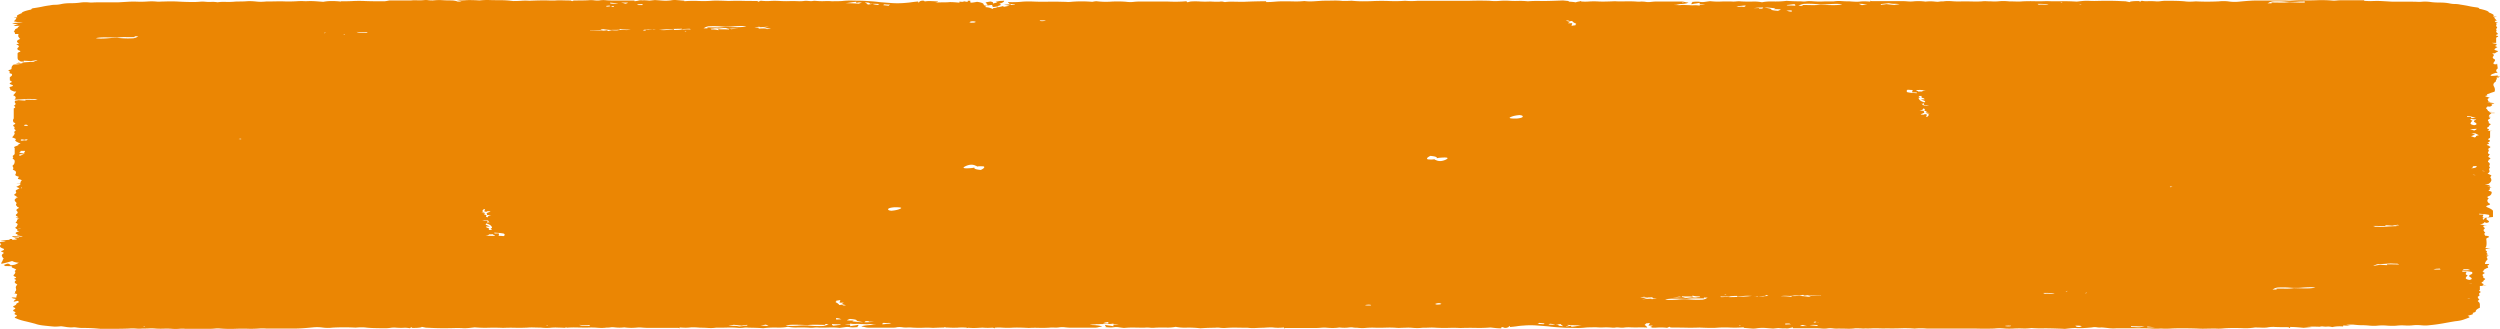 <svg xmlns="http://www.w3.org/2000/svg" width="304" height="40" fill="none"><path fill="#EB8603" d="M303.456 2.687c.117.008.194.024.311.048-.078.016-.156.032-.233.056.039.112.077.208 0 .272v.136c.116.072.155.136.078.208-.039.064-.078.128-.078.2.039.032.039.056.078.088-.039.016-.039.048-.078.072 0 .128.077.232.155.288.117.048.078.096-.077.152-.156.056-.156.112.077.152.117.048.117.088 0 .136-.116.048-.155.088-.155.136v.584h-.505c.116.048.233.08.427.104.156.024.194.056.078.104.116.024.039.08-.156.168l.311.136c-.116.072-.233.136-.311.208-.116.072-.038.136.156.208.233.048.272.096.155.152-.116.056-.233.12-.311.192h-.349c.233.112.272.232.155.36-.116.128-.078.248.156.36.077.064.077.144 0 .248l-.156.225c.039.04.039.08.078.12l.311.032c0-.048.039-.072.077-.088l.078.576c-.233.16-.233.32-.078.48.039.032.039.056.039.088a.724.724 0 0 0-.233-.024l-.505.184c0 .08-.039.144-.155.184.349 0 .66-.024.932-.056 0 .04 0 .08-.039.12H304c-.078.048-.117.088-.194.136-.078-.008-.117-.016-.233-.016a.397.397 0 0 1 .039.208c-.039.056-.117.104-.117.16 0 .016.039.024.039.04-.039.048-.039.096-.117.144-.233.16-.272.344-.155.544.116.2.155.416.078.632l-.467.152a1.997 1.997 0 0 1-.388.144c-.039.016-.078.032-.078.056.078.048.078.088 0 .12-.233.048-.233.088-.078.136.156.048.311.088.428.136-.233.088-.311.176-.233.256.039.056.039.113.039.176.116.04.194.072.272.12h-.311c0 .008-.039.017-.039.024.078 0 .155.016.233.016.155 0 .35.024.583.072 0 .049-.156.072-.505.072.233.048.31.104.233.169-.039.072-.156.128-.233.168-.117 0-.233-.008-.35-.016v.016c.039.056-.039.104-.155.152 0 .056.038.112.155.152 0 .016-.039.032-.039.048.078.04.117.08.117.12v.072h.272c-.117.024-.156.056-.156.104h.389c-.194.04-.272.064-.311.088 0 .008 0 .008.039.016h.583v.04h-.467c.039.008.039.024.078.032-.116.072-.194.128-.233.192-.039.064-.078.12-.078.184v.016l.272.056c-.077.016-.194.032-.272.048v.008c.117.032.156.072.156.12-.233.112-.311.208-.233.288.077.08.077.176.077.288.233.072.272.136.156.208-.117.072-.156.136-.156.208-.233.112-.272.192-.155.24.233.072.233.16 0 .272h.66c-.116 0-.233.016-.349.032v.752c0 .048-.039.096-.156.152-.116.056-.116.112 0 .152.233.112.156.216-.155.313.233.087.233.168 0 .24-.117.048-.117.08 0 .104.116.023.155.055.155.104.233.072.233.144.078.224-.155.08-.194.168-.078.256a.623.623 0 0 1-.077.256c-.039.08-.039.152.077.224.117.048.156.088.078.12-.039.032-.078.072-.078.12-.116.072-.077.136.078.208.155.072.155.152-.078.24 0 .048-.039.104-.077.168-.039.072-.039.128.077.168.117.112.156.224.078.328-.039.104-.039.2.078.288-.117.112-.156.24-.078.376.039.136-.039.264-.233.376.116.048.233.088.311.136.116.048.155.088.155.136-.116.088-.155.176-.078.256a.61.61 0 0 1 .078.256c0 .072-.039.136-.078.208-.038.072-.155.152-.233.24l-.505.105c.428 0 .661.08.661.24-.233 0-.311.008-.311.032.233 0 .388.015.505.032-.233.048-.311.096-.233.152.039.056.039.12-.078.192-.116.048-.078.088.078.136.155.048.233.088.233.136 0 .232-.117.392-.35.48-.233.072-.233.16 0 .272-.233.184-.233.376 0 .584.233.088.195.176-.077.256-.272.08-.311.168-.078.256.427.184.66.328.66.448v.72l-.66.064c.233-.104.272-.208.155-.328a5.694 5.694 0 0 0-.583-.088c-.155-.008-.349-.032-.582-.048v.104h.505c0 .072-.039.144-.078.224-.039.04 0 .088.039.128l.078.016v.016c0 .008.038.016.038.024l-.077.008c-.117.072-.117.136.039.208.038-.056.077-.12.155-.176-.039-.016-.078-.032-.078-.04l.428-.04c-.233.104-.233.208 0 .328.233.16.155.264-.156.312-.116-.024-.194-.056-.272-.08 0 .008 0 .024-.039.032 0 .088-.155.168-.505.24.234.024.35.049.428.072.078.024.194.049.427.073h-.35c-.116.072-.116.136 0 .207.117.072.117.153 0 .24-.116.089-.038.233.156.409-.117.072-.156.152-.078.24.039.04.039.08.039.12l.311.04c.233.072.233.128.078.192-.156.056-.234.12-.234.184 0 0 .156.96-.155 1.096.311 0 .544.008.661.032-.117 0-.272.024-.506.072-.116.072-.116.144 0 .224.117.08.117.168 0 .256.117.048.156.112.156.208-.117.024-.156.048-.156.072l.311.072c-.233.072-.311.144-.233.224.039.08.078.152.078.224-.233.232-.311.408-.311.552h.505c0 .072-.078.136-.233.209 0 0 .194.208.078.264-.078.008-.117.016-.195.023.039.009.039.017.078.025-.194.055-.272.12-.35.176-.038.056-.077.12-.077.184-.117.048-.117.088 0 .12.116.032.155.072.155.12-.233.112-.311.208-.233.288.078.08.078.176.078.288.233.072.272.136.155.208-.116.072-.155.136-.155.208-.233.112-.272.192-.156.24.234.072.234.16 0 .272h.661c-.117 0-.233.016-.311.032l-.622.016v.488c-.116.048-.116.096 0 .152.117.056.117.12 0 .192-.116.072-.116.136-.077.208.077.072.039.136-.078.208-.116.048-.117.104-.078.168.039.072.078.128.078.168.117.048.117.096 0 .152-.116.056-.116.12 0 .192a.47.47 0 0 1 .155.36v.36c-.31.136-.505.288-.505.449 0 .048-.077.088-.233.136-.155.048-.194.088-.077.136 0 .048-.078.088-.233.136-.156.048-.311.088-.428.136.233.088.272.16.156.208-.234.088-.467.176-.7.256-.233.08-.544.144-.971.184-.544.088-1.049.184-1.554.272-.505.088-1.01.16-1.554.208-.311.048-.66.048-.971.016a5.686 5.686 0 0 0-.971-.016c-.35.048-.7.056-1.088.032a5.53 5.53 0 0 0-1.049.032 7.934 7.934 0 0 1-1.166-.016 5.768 5.768 0 0 0-1.165.016c-.35.024-.661.016-.971-.016a9.884 9.884 0 0 0-.972-.048c-.233 0-.544-.024-.971-.072a7.27 7.27 0 0 0-.816.032l.505.104c-.272 0-.582-.016-.893-.024v.12a4.138 4.138 0 0 0-1.321.072 2.706 2.706 0 0 0-.505-.072 2.346 2.346 0 0 1-.583 0 .83.83 0 0 0-.427.032 18.291 18.291 0 0 0-1.632 0c.233 0 .427.008.66.032-.233.024-.388.04-.505.048-.116.008-.272.032-.505.048a32.769 32.769 0 0 0-.815-.072 10.572 10.572 0 0 0-.816-.032v.128c-.117-.024-.156-.048-.156-.072 0-.024-.116-.032-.349-.032-.661 0-1.166-.008-1.477-.032-.349 0-.582.024-.816.072a4.449 4.449 0 0 1-.738.016c-.272-.008-.505-.016-.738-.016a7.328 7.328 0 0 1-1.321.088c-.505-.024-.932-.024-1.359-.024-.428 0-.816.016-1.166.048s-.66.04-.971.016c-.428 0-.816.008-1.166.016-.31.008-.66.008-.971-.016a51.298 51.298 0 0 0-2.137-.032c-.427 0-.816.008-1.165.032a9.355 9.355 0 0 1-1.166 0 9.41 9.41 0 0 1-1.165 0c-.35-.024-.699-.032-1.166-.032h-3.108a4.627 4.627 0 0 1-.893-.016 22.81 22.81 0 0 0-.894-.088 1.945 1.945 0 0 1-.583-.016 1.451 1.451 0 0 0-.582.016c-.894.088-1.515.112-1.982.072-.233 0-.427.008-.66.032-.233.024-.427.048-.66.072a58.899 58.899 0 0 0-2.448-.072c-.427.024-.971.008-1.632-.032a5.865 5.865 0 0 1-1.088.048 12.093 12.093 0 0 0-1.087.016 7.934 7.934 0 0 1-1.166-.016 5.754 5.754 0 0 0-1.165.016 36.49 36.49 0 0 1-2.292 0h-5.906a7.556 7.556 0 0 0-1.476 0 14.996 14.996 0 0 0-1.826-.032c-.544.016-1.049.016-1.515.008-.427.008-.816.008-1.088-.008h-.66a9.078 9.078 0 0 1-.933.016c-.077.008-.155.008-.233.016a10.133 10.133 0 0 0-.971-.032c-.311.048-.699.064-1.088.048-.311-.008-.621-.008-.971-.016a3.202 3.202 0 0 1-.66-.024 2.265 2.265 0 0 0-.739.016 3.034 3.034 0 0 1-.66 0 6.082 6.082 0 0 0-.661-.032h-2.797v-.104c-.155.032-.349.064-.466.096-.116.032-.272.04-.505.016-.116.024-.388.008-.816-.032l-.621.064c-.35-.024-.661-.048-.972-.072a4.933 4.933 0 0 0-.971.032 2.481 2.481 0 0 1-.738.032 85.556 85.556 0 0 0-.894-.072v-.072a13.4 13.4 0 0 1-1.709.032 13.403 13.403 0 0 0-1.709.032c-.428.024-1.088.008-1.982-.032a27.72 27.72 0 0 1-1.631.016c-.544-.016-1.088-.016-1.632-.016-.233 0-.35-.032-.35-.104l-.311.136a6.477 6.477 0 0 0-1.165-.032c-.194.016-.389.016-.622.016 0-.008-.038-.008-.038-.016-.039-.024-.156-.048-.234-.072.234-.088.311-.152.311-.168h-.505c0-.048.039-.096.078-.152.039-.056.078-.112.078-.152-.117 0-.195.008-.234.016a1.67 1.67 0 0 1-.233.016c0 .048-.038.08-.077.104-.039.024-.078.056-.078.104.194.12.272.224.311.304-.389-.016-.738-.024-1.049-.016-.311.008-.699.008-1.166-.016-.233 0-.427.008-.582.032-.156.024-.35.024-.583 0-.233-.024-.389-.024-.505 0-.117.024-.272.024-.505 0a7.991 7.991 0 0 0-.971-.016 6.408 6.408 0 0 1-.816-.016c-.661 0-1.088.008-1.321.032a8.27 8.27 0 0 1-1.243.048c-.389-.008-.739-.016-1.088-.016-.971-.048-1.71-.104-2.137-.168a81.291 81.291 0 0 0-1.554-.12 10.166 10.166 0 0 0-1.554.016 7.81 7.81 0 0 0-.816.088c-.233.032-.505.064-.816.088v-.136c-.116.048-.155.088-.155.12s-.117.072-.311.12c-.233 0-.35-.032-.35-.104a1.3 1.3 0 0 1-.233.032v.128c-.233 0-.427-.008-.66-.032-.233-.024-.427-.048-.66-.072a16.57 16.57 0 0 1-1.826.048 33.971 33.971 0 0 0-1.826.016 15.943 15.943 0 0 0-1.399-.016c-.505.016-1.01.008-1.554-.016a6.596 6.596 0 0 0-.816-.016c-.311.016-.621.016-.816.016a5.733 5.733 0 0 1-1.165.016 5.686 5.686 0 0 0-.971-.016c-.234 0-.428.008-.583.016-.156.008-.35.008-.583-.016a11.88 11.88 0 0 0-1.088-.016c-.388.016-.777.016-1.243.016a9.123 9.123 0 0 0-1.243.016 4.91 4.91 0 0 1-1.088-.016c-.233 0-.388-.008-.505-.032-.116-.024-.272-.024-.505 0-.35.048-.699.048-1.165 0-.428.072-.933.08-1.477.032a3.785 3.785 0 0 0-.738 0 8.152 8.152 0 0 1-.738.032h-3.613c-.117.024-.156.048-.156.072v-.136c-.543.048-.971.048-1.32 0-.233-.024-.622-.008-1.166.032-.311 0-.66.016-.971.032a4.928 4.928 0 0 1-.971-.032c-.544 0-1.01-.008-1.399-.016-.388-.008-.855.008-1.399.048-.233 0-.427-.008-.582-.032a2.346 2.346 0 0 0-.583 0c-.311 0-.622.008-.894.016s-.582.032-.893.048a12.026 12.026 0 0 0-1.826-.072 5.81 5.81 0 0 1-1.166-.104 5.12 5.12 0 0 1-1.165.088 18.45 18.45 0 0 0-1.321.016 3.034 3.034 0 0 1-.66 0 3.043 3.043 0 0 0-.661 0c-.427 0-.855-.008-1.243-.016-.389-.008-.777.008-1.243.048a9.349 9.349 0 0 1-.661-.088 2.032 2.032 0 0 0-.66.016c-.233.024-.544.016-.971-.032l.155-.032c-.117-.048-.155-.128-.155-.24.233.048.388.072.505.088.116.008.272.04.505.088v-.16c.233 0 .427-.024.66-.072h-.66v-.104c-.233.048-.428.064-.661.048a3.64 3.64 0 0 0-.66.016c-.233 0-.389.008-.505.016-.039.008-.156-.008-.233-.008v.008a4.552 4.552 0 0 1-.505.032c-.117.024-.195.032-.272.04 0 0 0 .008.039.016v.008c.271.008.543.016.777.04.31.032.543.088.66.152a2.383 2.383 0 0 0-.505.088 1.956 1.956 0 0 1-.505.048h-2.797c-.233 0-.467-.016-.738-.048a2.51 2.51 0 0 0-.739.016 2.962 2.962 0 0 1-.582.016 3.763 3.763 0 0 0-.583.016c-.427.024-.855.032-1.321.016a13.686 13.686 0 0 0-1.166.016c-.893-.048-1.515-.056-1.981-.032a9.41 9.41 0 0 1-1.165 0 6.57 6.57 0 0 0-.972 0v.08a1.036 1.036 0 0 0-.31-.08c-.35.024-.777.032-1.205-.008-.116.008-.194.016-.311.016-.505.04-1.01.04-1.398 0a1.664 1.664 0 0 0-.194.048v-.056a5.35 5.35 0 0 0-.505-.024h-.117c-.194 0-.388.008-.583.032l-.039-.008c-.272.008-.582.008-.893-.008-.427-.024-1.088-.008-1.981.032-.311-.024-.7-.032-1.166-.016-.466.016-.894.008-1.321-.016a3.763 3.763 0 0 0-.583-.016 2.962 2.962 0 0 1-.582-.016 2.265 2.265 0 0 0-.739-.016c-.038.032-.271.056-.505.056h-2.797c-.233 0-.388-.016-.505-.048a3.048 3.048 0 0 0-.505-.088c.117-.072.311-.12.661-.152.31-.032.66-.048.971-.048-.117 0-.272-.024-.505-.072h.66c-.116-.024-.388-.032-.816-.032a2.28 2.28 0 0 1-.505.016 7.056 7.056 0 0 0-.505-.016 3.64 3.64 0 0 0-.66-.016 2.635 2.635 0 0 1-.661-.048v.088h-.66c.233.048.427.072.66.072v.168a7.53 7.53 0 0 1 .505-.088c.117-.008.272-.04.506-.088 0 .112-.078.192-.156.24l.156.032c-.428.048-.777.056-.972.032a1.827 1.827 0 0 0-.66-.016c-.233.032-.428.064-.661.088a8.261 8.261 0 0 0-1.243-.048c-.388.016-.816.016-1.243.016a3.039 3.039 0 0 0-.66 0 3.038 3.038 0 0 1-.66 0 18.185 18.185 0 0 0-1.322-.016 4.867 4.867 0 0 1-1.165-.088c-.311.072-.7.104-1.166.104-.66-.024-1.282 0-1.826.072-.31-.024-.621-.04-.893-.048a30.584 30.584 0 0 0-.894-.016 2.344 2.344 0 0 0-.583 0c-.155.024-.35.032-.582.032a11.066 11.066 0 0 0-1.399-.048c-.388.016-.855.016-1.398.016-.311.048-.661.056-.972.032-.35-.024-.66-.032-.971-.032-.544-.048-.932-.056-1.166-.032-.31.048-.776.048-1.32 0v.128c0-.024-.078-.048-.156-.072h-3.613c-.233 0-.466-.008-.738-.032a3.786 3.786 0 0 0-.738 0 6.348 6.348 0 0 1-1.476-.032 4.723 4.723 0 0 1-1.166 0c-.233-.024-.388-.024-.505 0a2.654 2.654 0 0 1-.505.032c-.31.048-.7.048-1.088.016a9.126 9.126 0 0 0-1.243-.016c-.427 0-.855-.008-1.243-.016a12.112 12.112 0 0 0-1.088.016 2.969 2.969 0 0 1-.583.016c-.155-.008-.35-.016-.583-.016a5.627 5.627 0 0 0-.97.016c-.311.032-.7.032-1.166-.016-.233 0-.505-.008-.816-.016a6.407 6.407 0 0 0-.816.016c-.544.024-1.088.032-1.554.016a19.8 19.8 0 0 0-1.399.016 27.04 27.04 0 0 0-1.825-.016c-.467.016-1.088 0-1.632-.048-.233.024-.428.048-.66.072a6.083 6.083 0 0 1-.661.032 13.046 13.046 0 0 0-1.243-.016c-.389.008-.816.016-1.243.016-.311 0-.66-.008-.972-.016-.31-.008-.699-.032-1.165-.048l-.505-.104c0 .088-.389.136-1.166.136 0-.048-.039-.072-.155-.072 0 .048-.078.08-.155.104a2.757 2.757 0 0 0-.739-.048 8.502 8.502 0 0 1-.893-.016 2.609 2.609 0 0 0-.66.016 4.586 4.586 0 0 1-.661.048c-1.088 0-1.865-.024-2.292-.072-.311-.048-.777-.048-1.321 0a27.174 27.174 0 0 0-2.797 0 4.655 4.655 0 0 1-1.205-.008 4.948 4.948 0 0 0-1.243-.016c-.893.088-1.593.136-2.137.136h-3.457a6.56 6.56 0 0 0-.972 0c-.35.024-.66.032-1.01.032a23.108 23.108 0 0 0-1.826 0c-.621.024-1.243.008-1.787-.032a3.039 3.039 0 0 0-.66 0 6.083 6.083 0 0 1-.66.032h-2.953a3.786 3.786 0 0 0-.738 0 5.548 5.548 0 0 1-.894 0 8.513 8.513 0 0 0-1.01-.016c-.31.008-.66.008-.971-.016a5.328 5.328 0 0 0-.816-.016c-.31.016-.622.016-.816.016a3.787 3.787 0 0 1-.738 0 5.547 5.547 0 0 0-.894 0c-.582.024-1.165.032-1.748.032h-1.71a20.393 20.393 0 0 0-2.175-.104c-.233 0-.427-.016-.66-.048a2.026 2.026 0 0 0-.622-.016c-.233 0-.427-.016-.66-.048-.233-.04-.466-.072-.66-.096-.428.048-.778.056-.972.032a43.41 43.41 0 0 1-1.243-.128c-.389-.048-.7-.12-.933-.208-.427-.112-.854-.224-1.32-.328-.428-.104-.739-.208-.972-.32-.233-.072-.233-.144-.077-.208.155-.072.194-.136.077-.208-.233-.064-.272-.144-.155-.224.116-.08.039-.152-.155-.216-.117-.096-.078-.177.077-.248.156-.072.156-.152-.077-.24-.117-.065-.078-.137.077-.2.156-.073.233-.137.233-.209 0-.048.117-.112.311-.208 0-.088-.078-.152-.155-.168l-.466.104c0-.072.038-.144.155-.224.078-.04.078-.08.078-.12l-.389-.08c0-.048-.039-.08-.155-.104.233 0 .427.016.621.024 0-.152.04-.28.117-.376-.039-.024-.039-.04-.078-.064-.039-.008-.039-.016-.039-.032-.039 0-.077 0-.077-.008-.04-.008-.156-.008-.233-.008.077-.024.155-.04.194-.064-.04-.064-.078-.128 0-.192.116-.112.116-.232.077-.36-.038-.128-.038-.248.078-.36 0-.048.039-.08.078-.104.039-.016-.039-.04-.039-.056H2.02v-.024c0-.008 0-.016-.039-.024-.272-.144-.233-.296 0-.456l-.116-.072c-.04-.008 0-.016-.04-.024-.077-.024-.116-.048-.116-.064.117-.04.156-.088.233-.128.04-.032 0-.072-.038-.096-.272-.088-.311-.184-.195-.288a.41.41 0 0 0 .156-.328c-.117-.072-.078-.144.077-.224.156-.08-.505-.289-.505-.329v-.12c-.116-.023-.388-.032-.815-.032 0-.023-.04-.047-.078-.072-.039-.015-.078-.04-.078-.064.233-.088.389-.152.505-.168.233.088.311.16.311.209a5.15 5.15 0 0 0 .505-.073c.117-.024.505-.24.505-.24-.35-.024-.583-.088-.816-.208a16.01 16.01 0 0 1-1.32.344.46.46 0 0 1 .155-.344c0-.112.039-.208.155-.272a.902.902 0 0 1-.233-.344c-.039-.112.039-.232.233-.344 0-.048-.078-.096-.233-.152-.155-.056-.116-.112.078-.152.233-.112.233-.208 0-.272-.194-.08-.311-.16-.311-.248s.039-.184.155-.272C.04 29.636 0 29.556 0 29.436c.117-.024.233-.04.35-.048.116-.008.233-.04.35-.088H0c.35-.072.7-.112 1.165-.136v-.104h.311v.104c.117 0 .195-.008.233-.016.078-.008.156-.016.233-.016l.156-.072c-.233-.048-.31-.08-.31-.104.116-.024.271-.032.504-.032v-.072c-.116 0-.194.008-.233.016a1.287 1.287 0 0 1-.233.016c-.233-.048-.35-.104-.35-.168.35 0 .7.024 1.166.072.427-.024-.66-.16-.583-.192.117-.048.117-.088 0-.12s-.155-.072-.155-.12.038-.088.155-.136c.117-.048.233-.088.31-.136h-.31c.117-.088.078-.184-.078-.272-.155-.088-.155-.184.078-.273 0-.072.039-.144.078-.224.039-.08-.04-.152-.233-.224 0-.048.038-.088.077-.12.04-.032.078-.072.078-.12 0-.088.039-.16.155-.208-.077-.032-.116-.048-.155-.072.117 0 .194-.008.31-.032-.116-.024-.155-.04-.155-.048s-.038-.024-.155-.048l-.155.016c.038-.04.116-.08.31-.12-.31-.072-.388-.184-.155-.344.117-.112.117-.224 0-.328-.117-.104-.078-.208.155-.328.117-.048.117-.088 0-.136-.116-.048-.155-.088-.155-.136-.117-.088-.155-.176-.078-.256.04-.08.04-.168-.077-.256-.233-.232-.117-.408.31-.552-.116 0-.233-.008-.31-.032 0-.024.038-.04.077-.048.04-.016.078-.032.078-.048-.31-.088-.427-.184-.233-.288.155-.104.194-.208.078-.328 0-.072.038-.128.155-.192a1.63 1.63 0 0 0 .31-.184c-.038-.024-.116-.048-.155-.064-.038-.024-.155-.056-.233-.104a3.48 3.48 0 0 0 .35-.168c.117-.073.155-.128.155-.169h-.505c.117-.023.233-.032.35-.032.117 0 .155-.023.155-.072 0-.136.04-.24.156-.312 0-.072-.117-.128-.35-.168-.116-.048-.155-.096-.078-.152.04-.056.078-.112.078-.152-.35-.088-.466-.184-.427-.272.077-.088.077-.184.077-.272 0-.088-.077-.168-.233-.24-.155-.072-.194-.136-.077-.208a.514.514 0 0 0-.078-.24c-.039-.072-.039-.136.078-.208.116-.112.155-.264.155-.448 0-.088-.039-.168-.155-.24-.117-.072-.117-.144 0-.24-.117-.088-.117-.168 0-.24.116-.072.155-.144.155-.24v-.648c-.116-.072-.078-.128.078-.192.155-.056.31-.12.427-.192-.116-.049-.078-.088.078-.12.155-.032.155-.072-.078-.12-.427-.185-.544-.32-.35-.409 0-.048-.038-.088-.155-.136-.116-.048-.233-.088-.31-.136.232-.224.31-.4.31-.512-.116-.088-.039-.208.155-.344-.155-.08-.233-.16-.194-.24.04-.08.04-.152-.077-.224-.117-.088-.078-.168.077-.24.156-.072.156-.152-.077-.24-.117-.16-.117-.32 0-.48v-1.232c.233-.088.233-.192 0-.312.233-.112.271-.24.155-.377-.078-.088 0-.16 0-.231l.116-.025c.117-.016.195-.032.311-.056.466.04.738.056.855.056l-.039-.104c.233 0 .466 0 .738.008.272.008.505.008.738.008 0-.024-.038-.04-.116-.048-.078-.008-.078-.024-.117-.048-.233 0-.388 0-.505-.008a4.627 4.627 0 0 0-.505-.008c-.621.048-1.126.08-1.554.088.117-.088.156-.184.156-.272 0-.088-.117-.184-.311-.272.116-.048.388-.448.388-.448H1.71c-.116-.048-.233-.088-.31-.136-.117-.048-.156-.088-.156-.136 0-.048-.039-.104-.078-.168-.038-.072.04-.128.234-.168.233-.072.233-.144 0-.224-.234-.08-.272-.152-.156-.224.233-.072.233-.144.078-.224-.155-.08-.194-.152-.078-.224-.116-.112-.078-.224.078-.328.155-.104.194-.208.078-.328-.234-.048-.311-.096-.234-.152.078-.056.04-.12-.077-.184-.117-.048-.078-.088.077-.136.156-.048.234-.088.234-.136 0-.184.038-.32.155-.408 0-.072.117-.112.427-.12.272-.008.467-.04.583-.088-.233 0-.427-.008-.66-.032.233-.048.35-.08.35-.104.116.024.155.04.155.048s.039.032.155.048c.194 0 .194-.048.155-.104.622-.048 1.166-.08 1.554-.088l-.194-.08c.117 0 .194-.009.233-.017.04-.016.117-.016.233-.024 0-.024-.077-.048-.194-.064-.116.024-.194.04-.31.056-.117.016-.195.032-.311.056a12.98 12.98 0 0 0-.855-.056l.039.104c-.117 0-.272 0-.389-.008-.194-.128-.466-.264-.31-.264-.04-.032-.04-.064-.078-.096v-.616c0-.072.077-.128.233-.184.155-.056.155-.12-.078-.192-.233-.112-.233-.232-.078-.36.156-.128.078-.248-.233-.36 0-.024.117-.056.35-.104-.35-.184-.35-.352 0-.512.117-.048.155-.08.078-.104-.04-.024-.078-.056-.078-.104-.117-.112-.155-.232-.078-.36 0-.032-.039-.056-.039-.088h-.388a.46.46 0 0 0-.155-.344c.116-.072.155-.128.155-.184 0-.056.116-.12.31-.184 0-.096.117-.192.273-.288-.233.008-.467.024-.777.024.116-.024.155-.056.155-.104l.427-.088c-.31-.04-.582-.08-.738-.128.233-.048.428-.072.66-.072.234 0 .428-.024.661-.072h-.621L1.67 2.59c.233-.185.31-.32.31-.409l-.31-.032c.116-.024.194-.032.233-.032.038 0 .116-.008.233-.032-.117-.088-.117-.168 0-.24a2.87 2.87 0 0 1 .505-.24c0-.136.388-.288 1.165-.448 0-.088.117-.152.311-.168.31-.048.66-.104.971-.168.311-.072.66-.128.972-.168.233-.048.427-.072.66-.072.233 0 .427-.024.66-.072C7.77.422 8.12.39 8.586.39c.427 0 .816-.024 1.165-.072.311-.048.66-.056.972-.032.233.024.427.032.582.016.156-.008.35-.016.583-.016h2.448c.427-.024.854-.048 1.243-.072.388-.024.854-.024 1.398 0 .311 0 .66-.008.972-.032.35-.024.66-.024.97 0 .234.024.428.032.584.016.155-.008.35-.016.582-.016a17.51 17.51 0 0 1 1.71.016 31.54 31.54 0 0 0 1.71.048c.232 0 .465-.008.737-.032.272-.024.505-.024.738 0 .233.024.467.032.739.016.271-.008.505.008.738.048.31-.048.66-.064.971-.048.31.008.66.008.971-.016.233-.024.466-.032.738-.032.272 0 .583-.008.894-.032.35-.024.7-.008 1.088.032.388.048.777.048 1.243 0 .427 0 .855-.008 1.243-.016.389-.008.777-.008 1.243.016.428 0 .855-.008 1.244-.032a8.219 8.219 0 0 1 1.087 0 9.416 9.416 0 0 1 1.166 0c.31.024.66.048.971.072C39.86.11 40.559.094 41.453.19V.158c.544 0 1.049-.008 1.476-.032a15.09 15.09 0 0 1 1.476 0c.544.024 1.321.032 2.292.032.117 0 .311-.032.661-.104H50a4.45 4.45 0 0 1 .738-.016c.272.008.505.008.738-.016.233-.024.427-.024.583 0 .155.024.35.032.583.032a6.483 6.483 0 0 1 1.165-.032c.31.024.7.032 1.165.032.311.024.544.072.661.136h.505c-.116-.048-.233-.072-.31-.088a1.51 1.51 0 0 1-.312-.048c.544 0 .933-.008 1.166-.032.427-.024.971-.008 1.632.032a8.267 8.267 0 0 1 1.243-.048c.388.016.777.016 1.243.016.31 0 .622.016.894.032.271.024.505.048.738.072.31 0 .66-.008.97-.032.312-.024.661-.024.972 0 1.088-.048 1.904-.056 2.448-.032h.66c.311-.024.66-.032.971-.016.311.008.66.016.972.016 0 .024.038.04.077.048.04.016.078.032.078.048 0-.024.039-.04.078-.048s.078-.024.078-.048c.893 0 1.476-.008 1.825-.032a3.3 3.3 0 0 1 .739.016c.272.032.505.032.738-.016.233-.024.427-.024.66 0 .233.024.428.032.66.032h2.798V.15c.233-.024.388-.048.505-.088.116-.032.272-.04.505-.016.116-.024.388-.008.816.032l.66-.072.971.072c.311.024.66.008.972-.032.233-.048.466-.056.738-.032.272.024.583.048.893.072V.15a13.406 13.406 0 0 1 1.71-.032c.621.024 1.165.016 1.71-.032.427-.024 1.087-.008 1.98.032a27.736 27.736 0 0 1 1.632-.016c.544.016 1.088.016 1.632.016.233 0 .31.032.31.104l.311-.136c.428.048.816.056 1.166.032.31-.024.7-.024 1.165 0 .428.024.816.032 1.166.016.31-.008.7-.008 1.165.016.234 0 .428-.008.583-.032.156-.024.35-.024.583 0 .233.024.388.024.505 0 .117-.024.272-.024.505 0 .31.024.66.032.971.016.311-.008.583-.008.816.016.661 0 1.088-.008 1.321-.032A8.265 8.265 0 0 1 103.69.07c.389.008.738.016 1.088.016.971.048 1.709.104 2.137.168.544.048 1.088.088 1.554.12.466.032 1.01.032 1.554-.016.311-.024.582-.048.816-.088.233-.032.505-.064.815-.088v.136c.117-.048.156-.088.156-.12s.116-.072.311-.12c.233 0 .31.032.31.104.234-.048.505-.064.816-.048.35.016.622.032.816.048 0 .048-.116.088-.35.136.35-.024.661-.032.972-.032.311 0 .621-.008.816-.032.31 0 .699.024 1.165.072V.19c.117.024.272.032.505.032V.15c.233.048.389.072.505.072V.086h.311v.208l.155.032c.233-.024.428-.056.661-.104.544.072.816.184.816.344 0 .048.039.08.155.104.233 0 .35-.024.35-.072-.117-.048-.156-.096-.156-.152 0-.056-.039-.112-.155-.152l.622-.112c.233.048.31.088.31.12v.12h.039a4.2 4.2 0 0 1 .466-.112c0-.024-.038-.04-.077-.048s-.078-.024-.078-.048L121.6.11c.233 0 .389-.008.505-.032 0 .168-.233.288-.622.376h.078c0 .024.039.048.078.072.039.024.078.048.078.072a3.243 3.243 0 0 1-.389.136c.039.024.039.048.078.064h-.505c0 .016.233.04.544.072l.582-.144c0 .048 0 .08-.039.12l.777-.152-.699-.136c.233 0 .389-.008.428-.016.038-.008.194-.016.427-.016v.072c.233 0 .388-.008.505-.032V.534l-.699-.072c0-.048-.039-.08-.078-.104-.039-.024-.078-.056-.078-.104.583.024 1.088.008 1.554-.032.466-.048.971-.056 1.554-.032.583.024 1.166.032 1.787.016a32.51 32.51 0 0 1 1.787.016c.234 0 .389.008.505.016.117.008.272.008.506-.016.815-.072 1.67-.072 2.564 0 .233-.048.388-.072.505-.072a9.441 9.441 0 0 0 1.787.048 13.192 13.192 0 0 1 1.787.016c.349.048.66.048.932.016s.583-.048.933-.048h3.108c.932.048 1.709.032 2.408-.032 0 .072.078.112.156.136 0-.024.116-.056.349-.104.35-.024.739-.024 1.127 0 .389.024.816.024 1.282 0 .233.024.583.032 1.049.032.117-.024.233-.032.35-.032l.349.072c.35-.048.738-.064 1.127-.048.388.008.777.016 1.127.016a69.675 69.675 0 0 1 2.758-.072v.104c.35 0 .699-.016 1.049-.048s.699-.048 1.049-.048c.466 0 .893.008 1.282.016.388.016.855-.008 1.282-.048.35.048.699.056 1.127.032.388-.024.777-.048 1.126-.072.466 0 .894-.008 1.282-.016.389-.008.777.008 1.127.048.466 0 .816-.008 1.049-.032.466.048.932.072 1.36.072.466 0 .932-.008 1.359-.032a25.13 25.13 0 0 1 1.904 0c.699.024 1.321.016 1.904-.032a8.376 8.376 0 0 0 1.554 0h6.293a40.3 40.3 0 0 1 2.409 0c.466.048.855.048 1.204.016.35-.032.738-.04 1.205-.016.349.024.699.032 1.126.016a8.55 8.55 0 0 1 1.127.048 14.36 14.36 0 0 1 1.709-.032c.583 0 1.438-.024 2.564-.072l.7.072v.072c.311.016.621.04.854.088.117-.048.234-.072.311-.088.117-.016.233-.04.35-.088v.072c.35.024.66.024.971 0a9.353 9.353 0 0 1 1.166 0c.427.024 1.087.008 1.981-.032.311.024.699.032 1.165.016.428-.008.894-.008 1.321.016.233.024.428.024.583.016.155-.016.35-.008.583.016.233.048.466.048.738.016.272-.032.505-.048.738-.048h2.797c.233 0 .389.016.505.048.117.032.272.064.505.088-.116.072-.31.12-.66.152-.311.032-.66.048-.971.048.116 0 .272.024.505.072h-.661c.117.024.389.032.816.032a2.28 2.28 0 0 1 .505-.016c.117.008.272.016.505.016.233.024.428.032.661.016.233-.008.427.008.66.048V.582h.661a3.103 3.103 0 0 0-.661-.072V.342a7.313 7.313 0 0 1-.505.088c-.116.008-.272.04-.505.088 0-.112.078-.192.155-.24l-.155-.032c.427-.048.777-.056.971-.032.233.048.428.048.661.016.233-.032.427-.064.66-.088.428.048.855.064 1.243.048.389-.016.816-.016 1.244-.016.233.024.427.024.66 0 .233-.024.427-.024.66 0 .428.024.894.024 1.321.016.428-.016.816.016 1.166.088.35-.072.699-.104 1.165-.104.661.024 1.282 0 1.826-.072.311.024.622.04.894.048s.583.016.893.016c.234.024.428.024.583 0 .156-.024.35-.032.583-.032.544.048 1.01.064 1.398.048.389-.016.855-.016 1.399-.016.35-.048.661-.056.971-.032.35.024.661.032.972.032.543.048.932.056 1.165.032.311-.048.777-.048 1.321 0V.062c0 .024.039.048.155.072h3.613c.233 0 .467.008.739.032.271.024.505.024.738 0a6.343 6.343 0 0 1 1.476.032 4.718 4.718 0 0 1 1.165 0c.234.024.389.024.506 0 .116-.024.271-.032.505-.032.31-.048.699-.048 1.087-.016.389.032.816.04 1.244.016.427 0 .854.008 1.243.016.388.008.738.008 1.088-.016.233-.024.427-.032.582-.016.156.008.35.016.583.016.311.024.661.016.971-.016.311-.032.7-.032 1.166.016.233 0 .505.008.816.016.31.008.621.008.815-.016a20.513 20.513 0 0 1 1.554-.016 19.8 19.8 0 0 0 1.399-.016c.544.024 1.166.032 1.826.016a21.75 21.75 0 0 1 1.826.048c.233-.024.427-.048.66-.072.233-.024.428-.032.661-.032.427.024.855.032 1.243.016a60.63 60.63 0 0 1 1.243-.016c.311 0 .661.008.971.016.311.008.7.032 1.166.048l.505.104c0-.088.389-.136 1.166-.136 0 .048.038.072.155.072 0-.048.078-.08.155-.104.233.048.467.064.739.048.271-.008.582-.008.893.016.233.024.427.016.66-.016.234-.032.428-.048.661-.048 1.088 0 1.865.024 2.292.072.311.048.777.048 1.321 0 .894.048 1.826.048 2.797 0 .427-.048.855-.04 1.243.016.389.056.816.064 1.244.016.893-.088 1.592-.136 2.136-.136h3.458c.35.024.66.024.971 0 .311-.024.661-.032.971-.032a23.11 23.11 0 0 0 1.826 0 14.993 14.993 0 0 1 1.826.032c.233.024.428.024.661 0 .233-.024.427-.032.66-.032h2.681v.072c.272.016.544.032.816.032.544-.024 1.01-.024 1.398 0 .389.024.816.048 1.243.072h2.448c.233 0 .427.008.583.016.155.016.349.008.582-.016.35-.024.661-.008.972.032.311.048.699.072 1.165.072.428 0 .816.032 1.166.104.233.048.427.072.66.072.233 0 .428.024.661.072.31.048.66.104.971.168.311.072.66.128.971.168.233.024.35.08.35.168.777.16 1.165.312 1.165.448.233.088.389.168.505.24.117.072.117.152 0 .24.117.024.195.032.233.032.078 0 .156.008.234.032l-.311.032c0 .088.116.232.311.409l-.272.056c.077.048.077.088.116.136ZM2.37 27.78c-.233-.024-.233-.016 0 .032.233 0 .233-.016 0-.032Zm.272-5.001c0 .032-.078.064-.117.096h.156c0-.032 0-.064-.04-.096Zm-.272-3.81.505-.207H2.37v.208Zm.078-.52c-.04.025-.078.057-.078.105.116.048.233.072.35.088.116.016.233.032.31.048-.116-.048-.116-.096-.077-.152.077-.056.077-.12.077-.192h-.505c0 .048 0 .088-.077.104Zm.077-1.416c0 .08.117.096.311.048.078-.008.078-.016.117-.024a.727.727 0 0 0 .233.024c.116-.024.155-.072.155-.136-.194 0-.35.024-.388.064-.04-.008-.04-.024-.078-.032-.233-.048-.35-.024-.35.056Zm.66-1.872c-.116 0-.194.016-.232.048-.04.032-.04.064.077.088.233.024.35.016.35-.032s-.078-.08-.194-.104Zm13.17-10.754.04.104c-.311.008-.7.008-1.088 0a6.066 6.066 0 0 0-1.05.064 38.627 38.627 0 0 0-1.398-.032c-.505-.008-.893.024-1.204.096.233.064.738.072 1.476.016a8.435 8.435 0 0 1 1.554-.016c.505.04 1.01.048 1.554.016.194-.048.311-.088.389-.128.039-.032.116-.072.194-.12h-.466Zm1.127 35.295c-.116.048-.038.048.156 0 0-.04-.078-.04-.156 0Zm11.539-22.797c.233.04.35.04.31-.008 0-.04-.116-.04-.31.008ZM39.433 4c-.078.048-.04.048.155 0 0-.048-.078-.048-.155 0Zm2.37.208c-.078.048-.04.048.155 0 0-.04-.078-.04-.156 0Zm2.719-.304c-.194.024-.583.016-1.166-.024.117.064.311.104.622.112.272.008.544.008.738.008-.039-.04-.078-.072-.194-.096Zm14.724 23.204a1.52 1.52 0 0 1 .427-.088h-.31c0-.024 0-.048.038-.072.04-.024.078-.048.078-.072a.536.536 0 0 1-.194-.064c0-.024-.117-.048-.35-.064l-.31.072.505-.008c.116.064.194.144.155.224-.039.024-.039.048-.039.072Zm.389-1.36c0-.048-.117-.064-.35-.064l-.155.072c-.234-.04-.311-.08-.195-.104-.039-.112 0-.192.078-.24h-.155a.85.85 0 0 0-.195.224c-.039.08.078.144.311.184a2.36 2.36 0 0 1-.466.04l.505.096c-.078.048-.155.096-.117.136.233.04.311.096.233.168-.077.072-.038.128.195.168-.04-.112.116-.208.427-.28l-.505.008-.078-.24c.195-.088.35-.144.467-.168ZM59.4 27.26a.858.858 0 0 1-.233-.104 1.53 1.53 0 0 1-.116.112c0 .049.078.088.194.137.117.04.233.087.35.136l-.505.008c.038.128.194.192.505.2-.156.008-.233.032-.156.072.078.048.04.088-.039.136.35.016.467 0 .389-.056-.078-.056-.117-.104-.117-.152.04 0 .117 0 .156-.009 0-.207-.156-.367-.428-.48Zm.04 1.24c.038.073-.117.129-.428.177l.66-.008c0 .008-.038.008-.038.016l.427-.008c.155-.04.155-.064.078-.088-.117-.024-.195-.056-.195-.104l-.505.016Zm1.825-.095a5.403 5.403 0 0 0-.583-.08c-.155-.008-.35-.024-.582-.04l.038.104.506-.008c.038.064.038.144 0 .224v.072c.155.008.31.008.466.024.078 0 .116.008.155.008.117-.096.156-.2 0-.304Zm5.206 11.162c-.116.048-.039.048.156 0 0-.04-.04-.04-.156 0Zm2.292.24c-.116.048-.039.048.156 0 .038-.04-.04-.04-.156 0Zm1.67-.304c.117.072.312.112.584.12.272.016.505.016.738.016 0-.048-.078-.08-.156-.104-.233.024-.621.008-1.165-.032ZM73.699.726c0 .088.156.104.505.032 0-.088-.155-.096-.505-.032Zm.505-.408v.104c.311.048.66.048.971 0l-.97-.104Zm.156.48c0 .048.038.064.155.048.117-.008.155-.032.155-.048 0-.048-.038-.064-.155-.048-.117.008-.155.024-.155.048Zm1.165-.48c.233.048.389.088.505.136.233-.048.31-.088.31-.136h-.815Zm-.194 3.2.039.105-1.166.016a9.676 9.676 0 0 1-.855-.096c-.233 0-.31.024-.31.072l.35.032c-.195.048-.35.064-.467.04-.544.008-.932 0-1.165-.016v.032c.35.016.699.032 1.088.04.388.008.699-.016.893-.064.117.024.194.056.194.104l.466-.112c.233.024.428.032.66.024.195-.048.467-.064.817-.048.35.016.621.008.816-.04-.583 0-1.01-.024-1.36-.088ZM78.127.487a6.082 6.082 0 0 1-.66.032c0 .024.038.04.077.048.04.016.078.032.078.048h.505V.486ZM83.45 3.8c0-.048-.078-.048-.156 0s-.039.048.156 0Zm-4.002-.264.039.064c-.117 0-.233 0-.35-.016a5.104 5.104 0 0 0-.35-.016c-.116.024-.194.04-.31.04a.733.733 0 0 0-.311.072l.35.064-.04-.104c.311-.024.661-.04 1.05-.032.116 0 .194.008.31.008a.964.964 0 0 1-.388-.08Zm4.196-.032a12.16 12.16 0 0 1-.7.024c0-.008 0-.024-.038-.032a34.51 34.51 0 0 0-2.293.096c-.194.024-.35.04-.505.048l.544.024c.233 0 .428-.016.66-.04.195-.024.428-.048.622-.08l.04.104c.62-.008.932-.04.97-.104.04.032.156.048.35.032.194-.016.427-.008.66.008.04-.072-.077-.096-.31-.08Zm2.875.08c.31-.008.621.024.854.096l-.039-.136c.233.024.467.032.66.024.234 0 .428.008.661.024l-.038-.104.35.064a9.11 9.11 0 0 1 .776-.112c-.233 0-.427.008-.583.024-.155.016-.35.024-.582.024-.117-.024-.195-.04-.195-.048s-.077-.024-.194-.048a8.09 8.09 0 0 0-.816.08c-.233-.04-.388-.048-.505-.024-.116.024-.272.04-.466.04l.117.096Zm2.72-.384a8.435 8.435 0 0 1-1.555.016c-.505-.04-1.01-.048-1.554-.016-.194.048-.31.088-.388.128-.04.032-.117.072-.195.12l.505-.008-.039-.104c.311-.008.7-.008 1.088 0 .389.008.739-.016 1.05-.064.427.016.932.032 1.398.032.505.008.893-.024 1.204-.104-.272-.048-.777-.056-1.515 0Zm1.592 36.303c-.117.024-.233.04-.31.048a2.368 2.368 0 0 0-.312.048l-.97-.104c-.118.024-.234.04-.312.048-.116.008-.233.032-.35.048.234.024.428.032.661.032.233 0 .427.024.66.072l.972-.104v-.088h-.04Zm2.603.136c0-.024-.117-.08-.31-.168a6.29 6.29 0 0 1-.661.104c.427.04.777.064.97.064Zm-.31-36.303c.038-.024.154-.056.388-.104-.66.056-1.01.08-1.127.08l-.039-.064a5.628 5.628 0 0 0-.621.112l.505-.008.038.136c.428-.048.739-.032 1.01.056.117-.024.195-.04.234-.04.038 0 .116-.016.233-.04a4.994 4.994 0 0 0-.505-.032c-.117 0-.272-.008-.505-.024.233-.024.35-.048.388-.072Zm7.225 36.063v.104c-.311 0-.7-.008-1.088-.016a7.962 7.962 0 0 0-1.087.048c-.428-.024-.894-.04-1.4-.048-.504-.008-.893.016-1.242.088.233.064.699.08 1.476.032a8.391 8.391 0 0 1 1.554 0c.505.048 1.01.056 1.554.032.233-.048.35-.088.427-.12.039-.032.117-.072.233-.12h-.427Zm4.779-.208c.544 0 .932-.032 1.165-.104-.116.024-.311.032-.66.032v-.072h-.505l.155.072c-.116.008-.155.032-.155.072Zm-3.963.208c0 .088.039.16.155.208.233-.024.35-.04.428-.048.039-.008.194-.032.427-.048.117-.048.039-.072-.233-.072a10.042 10.042 0 0 1-.777-.04Zm1.165-.584a.828.828 0 0 1-.233-.072 2.244 2.244 0 0 0-.427-.072v.176c.233 0 .427-.008.66-.032Zm-.233-2.009c0-.048 0-.096.039-.152.039-.056.039-.112.039-.152a.729.729 0 0 0-.233.024c-.039.016-.117.016-.233.024 0 .048 0 .08-.039.104-.039.024-.078.056-.039.104.272.136.389.248.428.336l.31-.04c0 .024.039.04.078.048.078.008.078.024.117.048.116 0 .194-.016.31-.04-.116-.024-.194-.04-.272-.064-.077-.024-.155-.04-.272-.064.156-.104.272-.16.234-.184l-.467.008ZM104.118.35V.214a9.27 9.27 0 0 0-.661.088c-.233.032-.427.064-.66.088.544 0 1.165.024 1.826.072 0-.024-.039-.04-.078-.048-.078-.008-.078-.032-.078-.048.233-.048.311-.08.311-.104-.117-.008-.311.024-.66.088Zm.272 38.72c-.156-.032-.234-.072-.234-.12 0-.072-.272-.128-.815-.168-.234.088-.35.152-.35.168.116.024.388.032.816.032 0 .024-.039.04-.078.048-.039.016-.078.032-.078.048.233.024.428.048.661.072.233.024.427.032.66.032-.233-.04-.427-.08-.582-.112ZM105.788.454c0-.048-.039-.072-.078-.088-.077-.008-.077-.032-.077-.048-.117 0-.195-.008-.233-.016-.078-.008-.156-.016-.233-.016.233.136.349.232.349.272.194-.024.428-.056.622-.104h-.35Zm.311.008c.116.064.311.112.66.136 0-.024.039-.04.078-.048s.078-.032.078-.048c-.078-.032-.389-.04-.816-.04Zm1.165 38.936c0 .024.039.032.156.032l.971-.104-.311-.072c0 .024-.116.032-.349.032l-.311-.032c0 .024-.039.048-.078.072-.039.024-.078.048-.078.072Zm.311-38.872c-.116.024-.155.056-.155.104l.66.072c0-.048.039-.072.078-.088.039-.008.078-.024.078-.048-.311-.008-.544-.016-.661-.04Zm1.166 24.677c-.428.04-.7.112-.738.216-.039.112.077.176.388.208.466-.04.816-.12 1.088-.248.272-.128.039-.184-.738-.176Zm6.099 14.587c-.116.032-.039.04.156.016 0-.04-.078-.048-.156-.016Zm3.108-37.167c0 .024.078.04.156.048-.039.008-.078.008-.117.024-.194.048-.117.072.272.064.388-.008.466-.032.233-.072-.078-.008-.117-.008-.155-.016.194-.016.31-.04.31-.088-.349 0-.582.016-.699.04Zm1.671 17.611c-.35-.032-.622-.024-.816.016-.039-.032 0-.064-.156-.096-.349-.184-.777-.168-1.243.056-.466.224-.233.304.661.232.233-.016.31-.048.427-.064-.078.136.155.232.777.288.389-.192.505-.336.35-.432ZM121.328.886c-.155-.008-.388-.032-.622-.048 0-.08-.038-.16-.077-.24-.078.008-.194.024-.272.032a5.15 5.15 0 0 1-.505.072V.87c.349.024.583.088.816.208.038-.008.077-.016.077-.024 0-.032.039-.056.078-.08h.194c.156-.032.272-.064.311-.088.039 0 .039 0 0 0Zm5.322 1.592c-.233 0-.271.024-.155.073.117.024.233.024.427.008.156-.016.234-.033.234-.057a3.86 3.86 0 0 0-.506-.023Zm8.12 36.68c-.233.024-.35.048-.427.072a.828.828 0 0 1-.233.072c.233.024.427.032.66.032v-.176Zm31.896-2.089a1.455 1.455 0 0 0-.428-.008c-.155.016-.233.032-.233.056.117.024.272.032.505.032.234-.008.272-.032.156-.08Zm8.547-.072c0-.024-.078-.04-.156-.048.039-.008.078-.008.117-.024.194-.048.116-.072-.272-.064-.389.008-.466.032-.233.072.116.016.155.016.194.024-.194.016-.311.04-.311.088.35-.008.544-.024.661-.048Zm-.078-17.82c-.233.017-.311.049-.427.065.077-.136-.156-.232-.777-.288-.389.192-.505.336-.311.424.35.032.622.024.816-.016.039.032 0 .064.155.096.35.184.777.168 1.243-.056.389-.216.195-.296-.699-.224Zm9.635-5.184c-.466.04-.816.12-1.088.248-.272.128-.039.184.738.176.428-.04.699-.112.738-.216.039-.112-.077-.176-.388-.208Zm2.37 25.269c0 .048-.039.072-.078.088-.039.008-.078.024-.078.048.311 0 .544.008.661.032.116-.024.155-.056.155-.104l-.66-.064Zm2.641.136a5.587 5.587 0 0 0-.621.104h-.039c-.117-.064-.311-.112-.66-.136 0 .024-.039.04-.078.048s-.078.032-.078.048c.078.016.389.024.816.032h.35c0 .048.039.072.077.088.078.008.078.032.078.048.117 0 .194.008.233.016.078.008.156.016.233.016-.194-.12-.311-.216-.311-.264Zm1.399-36.855-.311.04c0-.024-.039-.04-.077-.048-.039-.009-.078-.025-.078-.049-.117 0-.194.016-.311.04.117.025.194.04.272.065.078.024.155.04.272.064-.194.096-.272.152-.272.176l.505-.008c0 .048 0 .096-.039.152-.039.056-.039.112-.039.152a.72.72 0 0 0 .233-.024c.039-.016.117-.016.234-.024 0-.048 0-.08.038-.104.039-.024.078-.056.039-.104-.311-.12-.427-.232-.466-.328Zm-.583 36.959c0 .024.039.04.078.048.078.008.078.032.078.048-.233.048-.35.08-.35.104.117 0 .311-.032.661-.104v.144c.233-.024.427-.048.66-.088.233-.032.427-.064.66-.088a21.072 21.072 0 0 1-1.787-.064Zm10.373-3.225-.039-.136c-.427.048-.738.032-1.01-.056-.116.024-.194.04-.233.04-.039 0-.116.016-.233.04.233.024.389.032.505.032.117 0 .272.008.505.024-.194.024-.349.048-.388.072-.039.024-.156.056-.389.104.661-.056 1.01-.08 1.127-.08l.039.064c.194-.024.427-.064.621-.112l-.505.008ZM204.7.31c.116-.032.039-.04-.156-.016 0 .048.039.056.156.016Zm1.942 35.727a2.797 2.797 0 0 1-.854-.096l.038.136c-.233-.024-.466-.032-.66-.024-.233 0-.427-.008-.66-.024l.038.104-.349-.064c-.117.024-.35.064-.777.112.233 0 .427-.008.583-.024.155-.016.349-.024.582-.024.117.024.194.04.194.048s.078.024.195.048c.116 0 .388-.024.816-.08.233.04.388.048.505.024.116-.024.272-.04.466-.04l-.117-.096Zm.544.144.039.104c-.311 0-.699.008-1.088 0a6.072 6.072 0 0 0-1.049.064 38.582 38.582 0 0 0-1.398-.032c-.505-.008-.894.024-1.205.104.233.064.739.072 1.477.016a8.436 8.436 0 0 1 1.554-.016c.505.04 1.01.048 1.554.016.194-.048.31-.088.388-.128.039-.032.117-.072.194-.12l-.466-.008Zm13.831 3.465v-.104a3.298 3.298 0 0 0-.972 0l.972.104Zm.077-.384v-.072c-.038 0-.038.008-.038.008-.039.032 0 .048.038.064Zm-.233-.096c0-.048-.039-.064-.155-.048-.117.008-.155.032-.155.048 0 .048.038.064.155.048.116-.016.155-.032.155-.048Zm-1.126.48a2.924 2.924 0 0 1-.505-.136c-.233.048-.311.088-.311.136h.816Zm-2.642-.176c.233-.024.427-.032.66-.032 0-.024-.039-.04-.077-.048-.039-.016-.078-.032-.078-.048h-.505v.128Zm-3.341-3.385-.039-.072c.117 0 .233 0 .35.016.116.008.233.016.349.016.117-.024.195-.04.311-.04a.735.735 0 0 0 .311-.072l-.35-.064.039.104c-.35.024-.699.04-1.088.032-.116 0-.194-.008-.311-.008.156.008.311.04.428.088Zm-2.098 3.52c0-.047-.078-.047-.155 0-.117.049-.039.049.155 0Zm-1.943-3.776c0 .048.078.048.156 0 .116-.048.078-.048-.156 0ZM212.12.67l-.971.104.311.072c0-.024.116-.032.349-.032l.311.032c0-.024.039-.048.078-.072.078-.024.078-.048.078-.072 0-.016-.078-.032-.156-.032Zm.427 35.295c-.233 0-.427.016-.66.04-.194.024-.427.048-.622.08l-.038-.104c-.622.008-.933.04-.972.104-.039-.032-.155-.048-.349-.032a4.616 4.616 0 0 1-.661-.008c-.077.072 0 .096.272.08s.505-.024.699-.024c0 .008 0 .024.039.032a34.46 34.46 0 0 0 2.292-.096c.195-.024.35-.04.506-.048-.156-.008-.311-.016-.506-.024ZM214.412.91c-.544 0-.932.032-1.165.104.116-.024.311-.032.66-.032v.072h.505l-.155-.072c.078 0 .155-.024.155-.072Zm1.399.152c.039-.016.078-.032.078-.048-.234-.024-.428-.048-.661-.072a6.074 6.074 0 0 0-.66-.032l.582.12c.156.032.234.072.234.12 0 .072.271.128.815.168.233-.088.35-.152.35-.168-.117-.024-.388-.032-.816-.032 0-.024 0-.04.078-.056Zm.699 34.96a7.274 7.274 0 0 1 1.36.087l-.039-.104 1.166-.016c.466.04.738.072.854.096.233 0 .311-.024.311-.072l-.35-.032c.195-.048.35-.064.467-.04.543-.008.932 0 1.165.016v-.032c-.35-.016-.699-.032-1.088-.04-.388-.008-.699.016-.893.064-.117-.024-.195-.056-.195-.104l-.466.112c-.233-.024-.427-.032-.66-.024-.194.048-.466.064-.816.04a3.25 3.25 0 0 0-.816.048Zm.933-34.664c.077.024.194.048.427.072v-.168c-.233 0-.427.008-.661.032.117.016.195.04.234.064Zm.738-.856c-.233.024-.35.04-.428.048a3.938 3.938 0 0 1-.427.048c-.117.048-.039.072.233.072s.505.008.738.032c.039-.088 0-.152-.116-.2Zm4.273 0a8.39 8.39 0 0 1-1.554 0 11.071 11.071 0 0 0-1.554-.032 2.31 2.31 0 0 0-.427.12 1.042 1.042 0 0 1-.233.12h.505V.606c.349 0 .699.008 1.088.016.388.008.738-.008 1.087-.048.428.024.894.04 1.399.048s.894-.016 1.243-.088c-.272-.072-.777-.08-1.554-.032Zm3.613-.04c0 .024.117.08.35.168a6.28 6.28 0 0 1 .66-.104c-.427-.04-.777-.064-1.01-.064Zm4.274 0c-.233 0-.428-.024-.661-.072l-.971.104v.104c.117-.024.233-.04.35-.048.116-.008.233-.032.31-.048l.972.104c.116-.024.233-.04.311-.048.116-.008.233-.032.349-.048a4.2 4.2 0 0 0-.66-.048Zm3.69 11.618c-.038-.128-.194-.192-.505-.2.156-.008.233-.032.156-.072-.078-.048-.039-.088.039-.136-.35-.016-.467 0-.389.056.078.056.117.104.117.152-.039 0-.117 0-.156.008.039.208.195.369.466.473a.86.86 0 0 1 .234.103c.038-.04.077-.08.116-.112 0-.047-.078-.088-.194-.136-.117-.04-.233-.088-.35-.136h.466Zm-1.437-1.136c-.155 0-.311-.008-.466-.024-.078 0-.117-.008-.156-.008-.155.096-.155.2-.038.304.233.04.427.072.582.08.156.008.35.024.583.04l-.039-.104-.505.008c-.039-.064-.039-.144 0-.224.039-.024.039-.048.039-.072Zm.932.008c0-.008.039-.008.039-.016l-.427.008c-.156.04-.156.064-.078.088.117.024.194.056.194.104l.505-.008c-.038-.072.117-.128.428-.176h-.661Zm.544 1.849c-.116-.065-.194-.145-.155-.225 0-.024.039-.048.039-.064a1.53 1.53 0 0 1-.428.088l.311-.008c0 .024 0 .048-.039.072-.039.024-.077.049-.077.072.116.025.155.04.194.065 0 .024.116.048.35.064l.31-.072-.505.008Zm.078.864c.078-.048.155-.096.117-.136-.234-.04-.311-.096-.234-.168.078-.072.039-.128-.194-.168.039.112-.116.208-.427.28l.505-.008.078.24c-.195.096-.35.152-.428.176 0 .048.117.064.35.064l.155-.072c.233.04.311.08.195.104.038.112 0 .192-.078.24h.155c.078-.072.156-.144.194-.224.039-.08-.077-.144-.31-.184.116-.024.272-.04.466-.04l-.544-.104Zm10.179 25.933a2.65 2.65 0 0 0-.505.032c0 .024.077.04.233.048.155.008.31.008.427-.016.117-.04.078-.064-.155-.064ZM248.522.486c-.272-.016-.505-.016-.738-.016 0 .048.078.08.156.104.233-.024.621-.016 1.165.032-.116-.072-.311-.112-.583-.12Zm.7 35.143c-.272-.008-.544-.008-.738-.008 0 .048.077.08.194.104.194-.024.583-.016 1.165.024-.155-.08-.349-.112-.621-.12ZM250.581.294c0 .048.078.048.156 0 .116-.048.078-.048-.156 0Zm.622 35.12c0 .047.078.047.155 0 .117-.049.078-.049-.155 0Zm1.671-34.88c0 .048.077.048.155 0 .155-.048.078-.048-.155 0Zm.155 39.168c-.039-.016-.078-.016-.117-.024.078-.008.117-.024.117-.048-.117-.024-.311-.032-.66-.032 0 .048.116.072.31.08-.038.008-.077.008-.155.016-.233.048-.117.072.233.072.427 0 .505-.016.272-.064Zm.544-4.073c0 .048.078.048.155 0 .117-.056.078-.056-.155 0Zm6.449 4.057c-.272-.016-.583-.016-.894-.016v.096c.234 0 .389.008.505.016.117.008.272.016.506.016.233-.024.349-.048.427-.072l.233-.072a4.85 4.85 0 0 1-.777.032Zm1.088.016v.104h.971l-.971-.104Zm2.758-16.98c0 .049.117.04.311-.008-.233-.04-.35-.04-.311.009ZM279.486.198a8.39 8.39 0 0 1-1.554 0 11.071 11.071 0 0 0-1.554-.032 2.33 2.33 0 0 0-.428.12.996.996 0 0 1-.233.12h.505V.302c.311 0 .7.008 1.088.016.389.008.738-.008 1.088-.048.427.024.893.04 1.399.048.194 0 .31 0 .466-.008V.182c-.233 0-.466 0-.777.016Zm.544 34.767a8.436 8.436 0 0 1-1.554.016 11.13 11.13 0 0 0-1.554-.016 1.852 1.852 0 0 0-.389.128c-.039.032-.116.072-.194.12l.505-.008-.039-.104c.311-.008.699-.008 1.088 0 .388.008.738-.016 1.049-.064.427.016.932.032 1.398.032.506.008.894-.024 1.205-.104-.233-.048-.738-.056-1.515 0Zm11.499-7.634c-.116.024-.194.04-.311.056a4.203 4.203 0 0 0-.31.056c-.467-.04-.739-.056-.855-.056l.039.104c-.233 0-.466 0-.738-.008-.272-.008-.505-.008-.739-.008 0 .024.039.04.078.048.078.009.078.024.117.049.233 0 .388 0 .505.008.116.008.272.016.505.008.66-.056 1.204-.08 1.631-.088l-.194-.064c.117 0 .195-.009.233-.017.039-.015.117-.015.233-.024 0-.023-.077-.04-.194-.064Zm.117 4.777c-.078-.008-.078-.024-.117-.048-.233 0-.388 0-.505-.008-.116-.008-.272-.016-.505-.008-.66.056-1.204.08-1.632.088l.195.064c-.117 0-.195.008-.233.016-.039.016-.117.016-.234.024 0 .025.078.049.195.065.116-.025.194-.04.311-.057.116-.016.194-.032.31-.056.467.04.738.056.855.056l-.039-.104c.233 0 .466 0 .738.008.272.008.505.008.738.008 0-.016-.038-.032-.077-.048Zm5.011.553c-.116.008-.194.015-.31.015-.039 0-.039.008-.078.008a1.4 1.4 0 0 0-.35.089h.816c.039-.033 0-.073-.078-.113Zm4.429-12.315c.078-.056.078-.112.078-.152a3.55 3.55 0 0 0-.505.032c.116.048.078.128-.155.24.349-.024.505-.064.582-.12Zm-.233.944c.233.024.233.008 0-.032-.233 0-.233.008 0 .032Zm-.311 13.219c0-.008.039-.016.039-.024-.077 0-.194.008-.349.024h.31Zm-.349 1.816c.233.024.233.008 0-.032-.195 0-.195.008 0 .032Zm-.777-3.28h.505c0 .072-.039.144-.078.224-.039.08.039.152.233.224a.712.712 0 0 0-.233.288c-.039.104.078.192.427.256.311-.048.389-.152.156-.312-.233-.112-.233-.224 0-.328.233-.104.272-.208.155-.328a5.694 5.694 0 0 0-.583-.088 11.801 11.801 0 0 1-.582-.048v.112Zm0-.168c.427 0 .777-.008.971-.032-.117-.048-.194-.072-.233-.088-.039-.008-.039-.017-.078-.024-.155 0-.311 0-.505.008a.458.458 0 0 1-.155.136Zm1.204-18.692s.039 0 .039.008c0-.008-.039-.008-.039-.008Zm.078.048a1.275 1.275 0 0 1-.233-.072c-.117-.008-.233-.024-.389-.032h-.078v.096h.506c0 .048-.039.096-.039.144.233-.016.427-.032.582-.032a2.904 2.904 0 0 0-.349-.104Zm.311.352c.077-.032.077-.064.116-.088-.078.008-.155.016-.233.016-.194-.016-.311-.032-.466-.048-.039.08.039.144.233.216a.705.705 0 0 0-.233.288c-.039.104.078.192.427.256.311-.048.389-.152.156-.312-.234-.112-.234-.224 0-.328Zm-.661 1.152c.233.048.389.088.505.136.233-.088.311-.16.311-.208-.117 0-.389.024-.816.072Zm.661.48h-.505a.831.831 0 0 1 .233.072c.038.024.155.048.233.072l-.505.208a.832.832 0 0 1 .233.072c.039.024.155.048.233.072.116-.048.155-.088.155-.136 0-.048.117-.088.35-.136l-.427-.224Zm.971 4.561c-.233 0-.233.008 0 .032s.233.008 0-.032Z"/></svg>